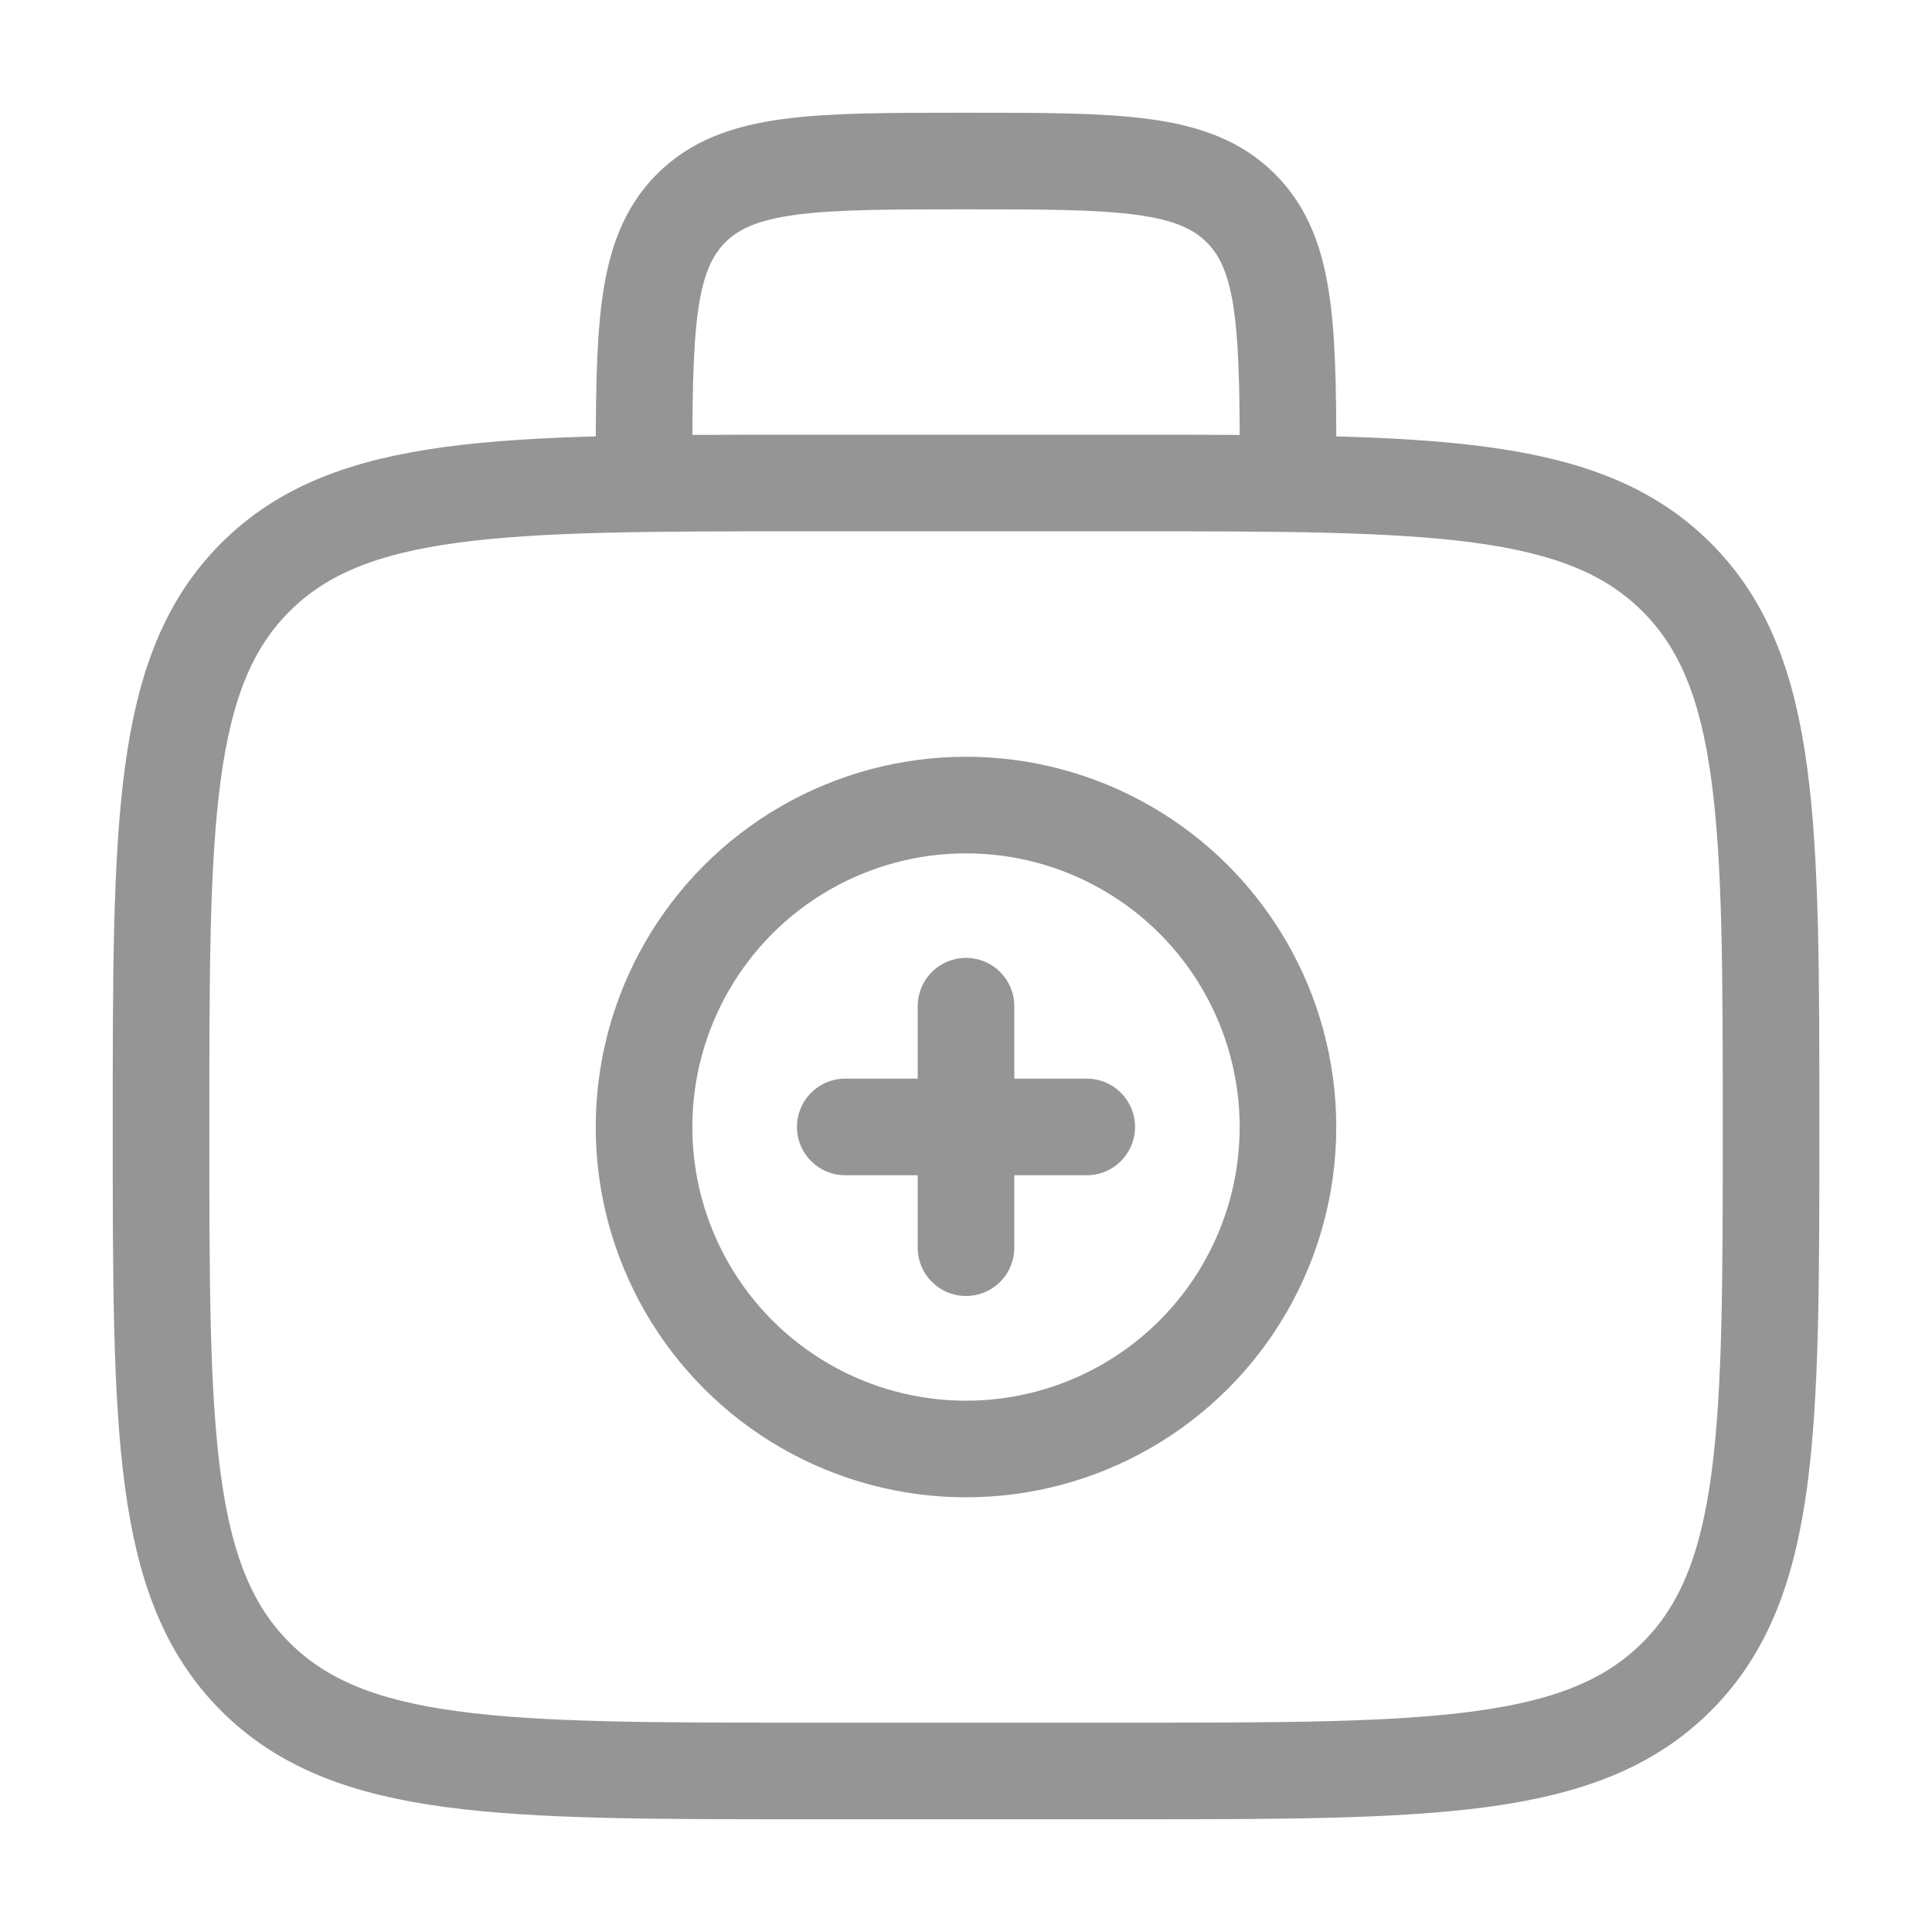 <svg width="20" height="20" viewBox="0 0 20 20" fill="none" xmlns="http://www.w3.org/2000/svg">
<path d="M1.667 11.667C1.667 8.524 1.667 6.953 2.643 5.976C3.62 5 5.191 5 8.334 5H11.667C14.81 5 16.381 5 17.357 5.976C18.334 6.953 18.334 8.524 18.334 11.667C18.334 14.809 18.334 16.381 17.357 17.357C16.381 18.333 14.81 18.333 11.667 18.333H8.334C5.191 18.333 3.62 18.333 2.643 17.357C1.667 16.381 1.667 14.809 1.667 11.667Z" stroke="#969595"/>
<path d="M13.334 5C13.334 3.428 13.334 2.643 12.845 2.155C12.357 1.667 11.572 1.667 10 1.667C8.429 1.667 7.643 1.667 7.155 2.155C6.667 2.643 6.667 3.428 6.667 5" stroke="#969595"/>
<path d="M11.25 11.666H8.75M10 10.416V12.916" stroke="#969595" stroke-linecap="round"/>
<ellipse cx="10" cy="11.667" rx="3.333" ry="3.333" stroke="#969595"/>
</svg>
